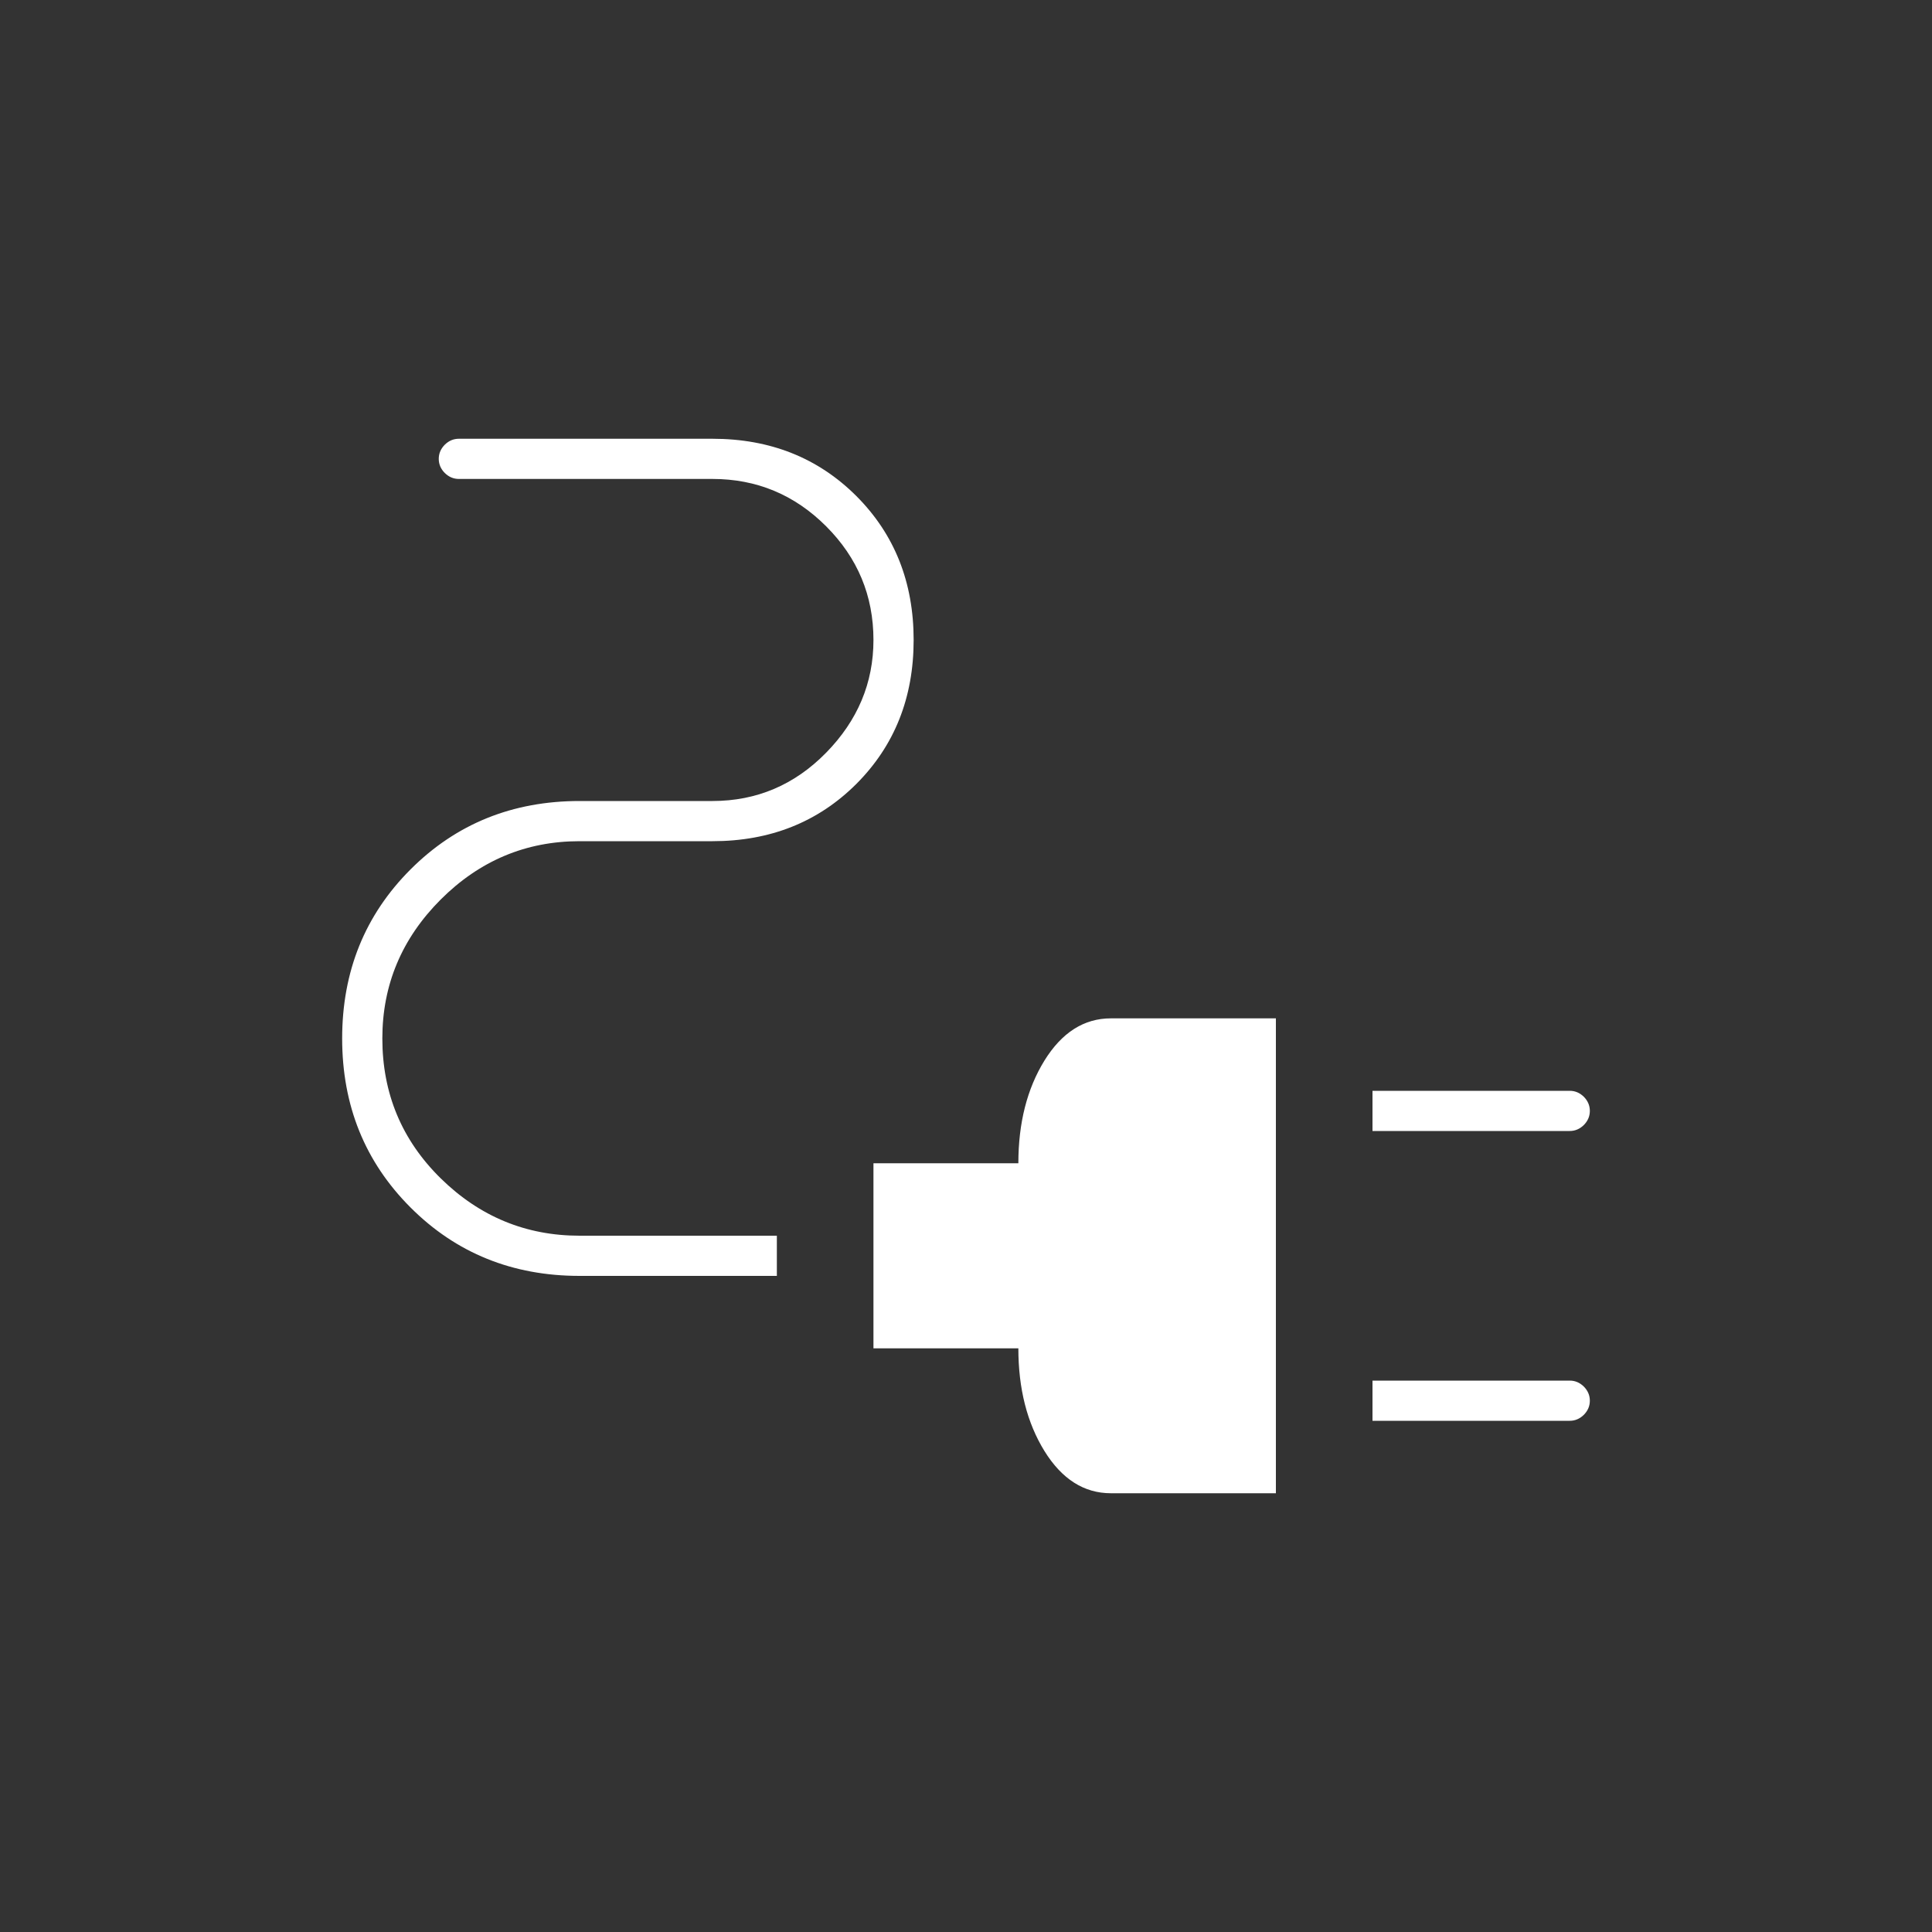 <svg xmlns="http://www.w3.org/2000/svg" height="20" width="20"><rect width="100%" height="100%" fill="#333333" stroke="none"/><path fill="#FFFFFF" d="M14.208 11.708v-.416h2.042q.083 0 .146.062.062.063.062.146 0 .083-.062.146-.063.062-.146.062Zm0 3v-.416h2.042q.083 0 .146.062.062.063.062.146 0 .083-.062.146-.063.062-.146.062Zm-2.708.75q-.417 0-.688-.437-.27-.438-.27-1.063h-1.5v-1.916h1.5q0-.625.27-1.063.271-.437.688-.437h1.708v4.916ZM6 13.208q-1.042 0-1.75-.708t-.708-1.75q0-1.042.708-1.75T6 8.292h1.375q.687 0 1.177-.5t.49-1.167q0-.687-.49-1.177t-1.177-.49H4.75q-.083 0-.146-.062-.062-.063-.062-.146 0-.083.062-.146.063-.062.146-.062h2.625q.896 0 1.49.593.593.594.593 1.49t-.593 1.49q-.594.593-1.49.593H6q-.833 0-1.438.604-.604.605-.604 1.438 0 .854.604 1.448.605.594 1.438.594h2.042v.416Z"/></svg>
